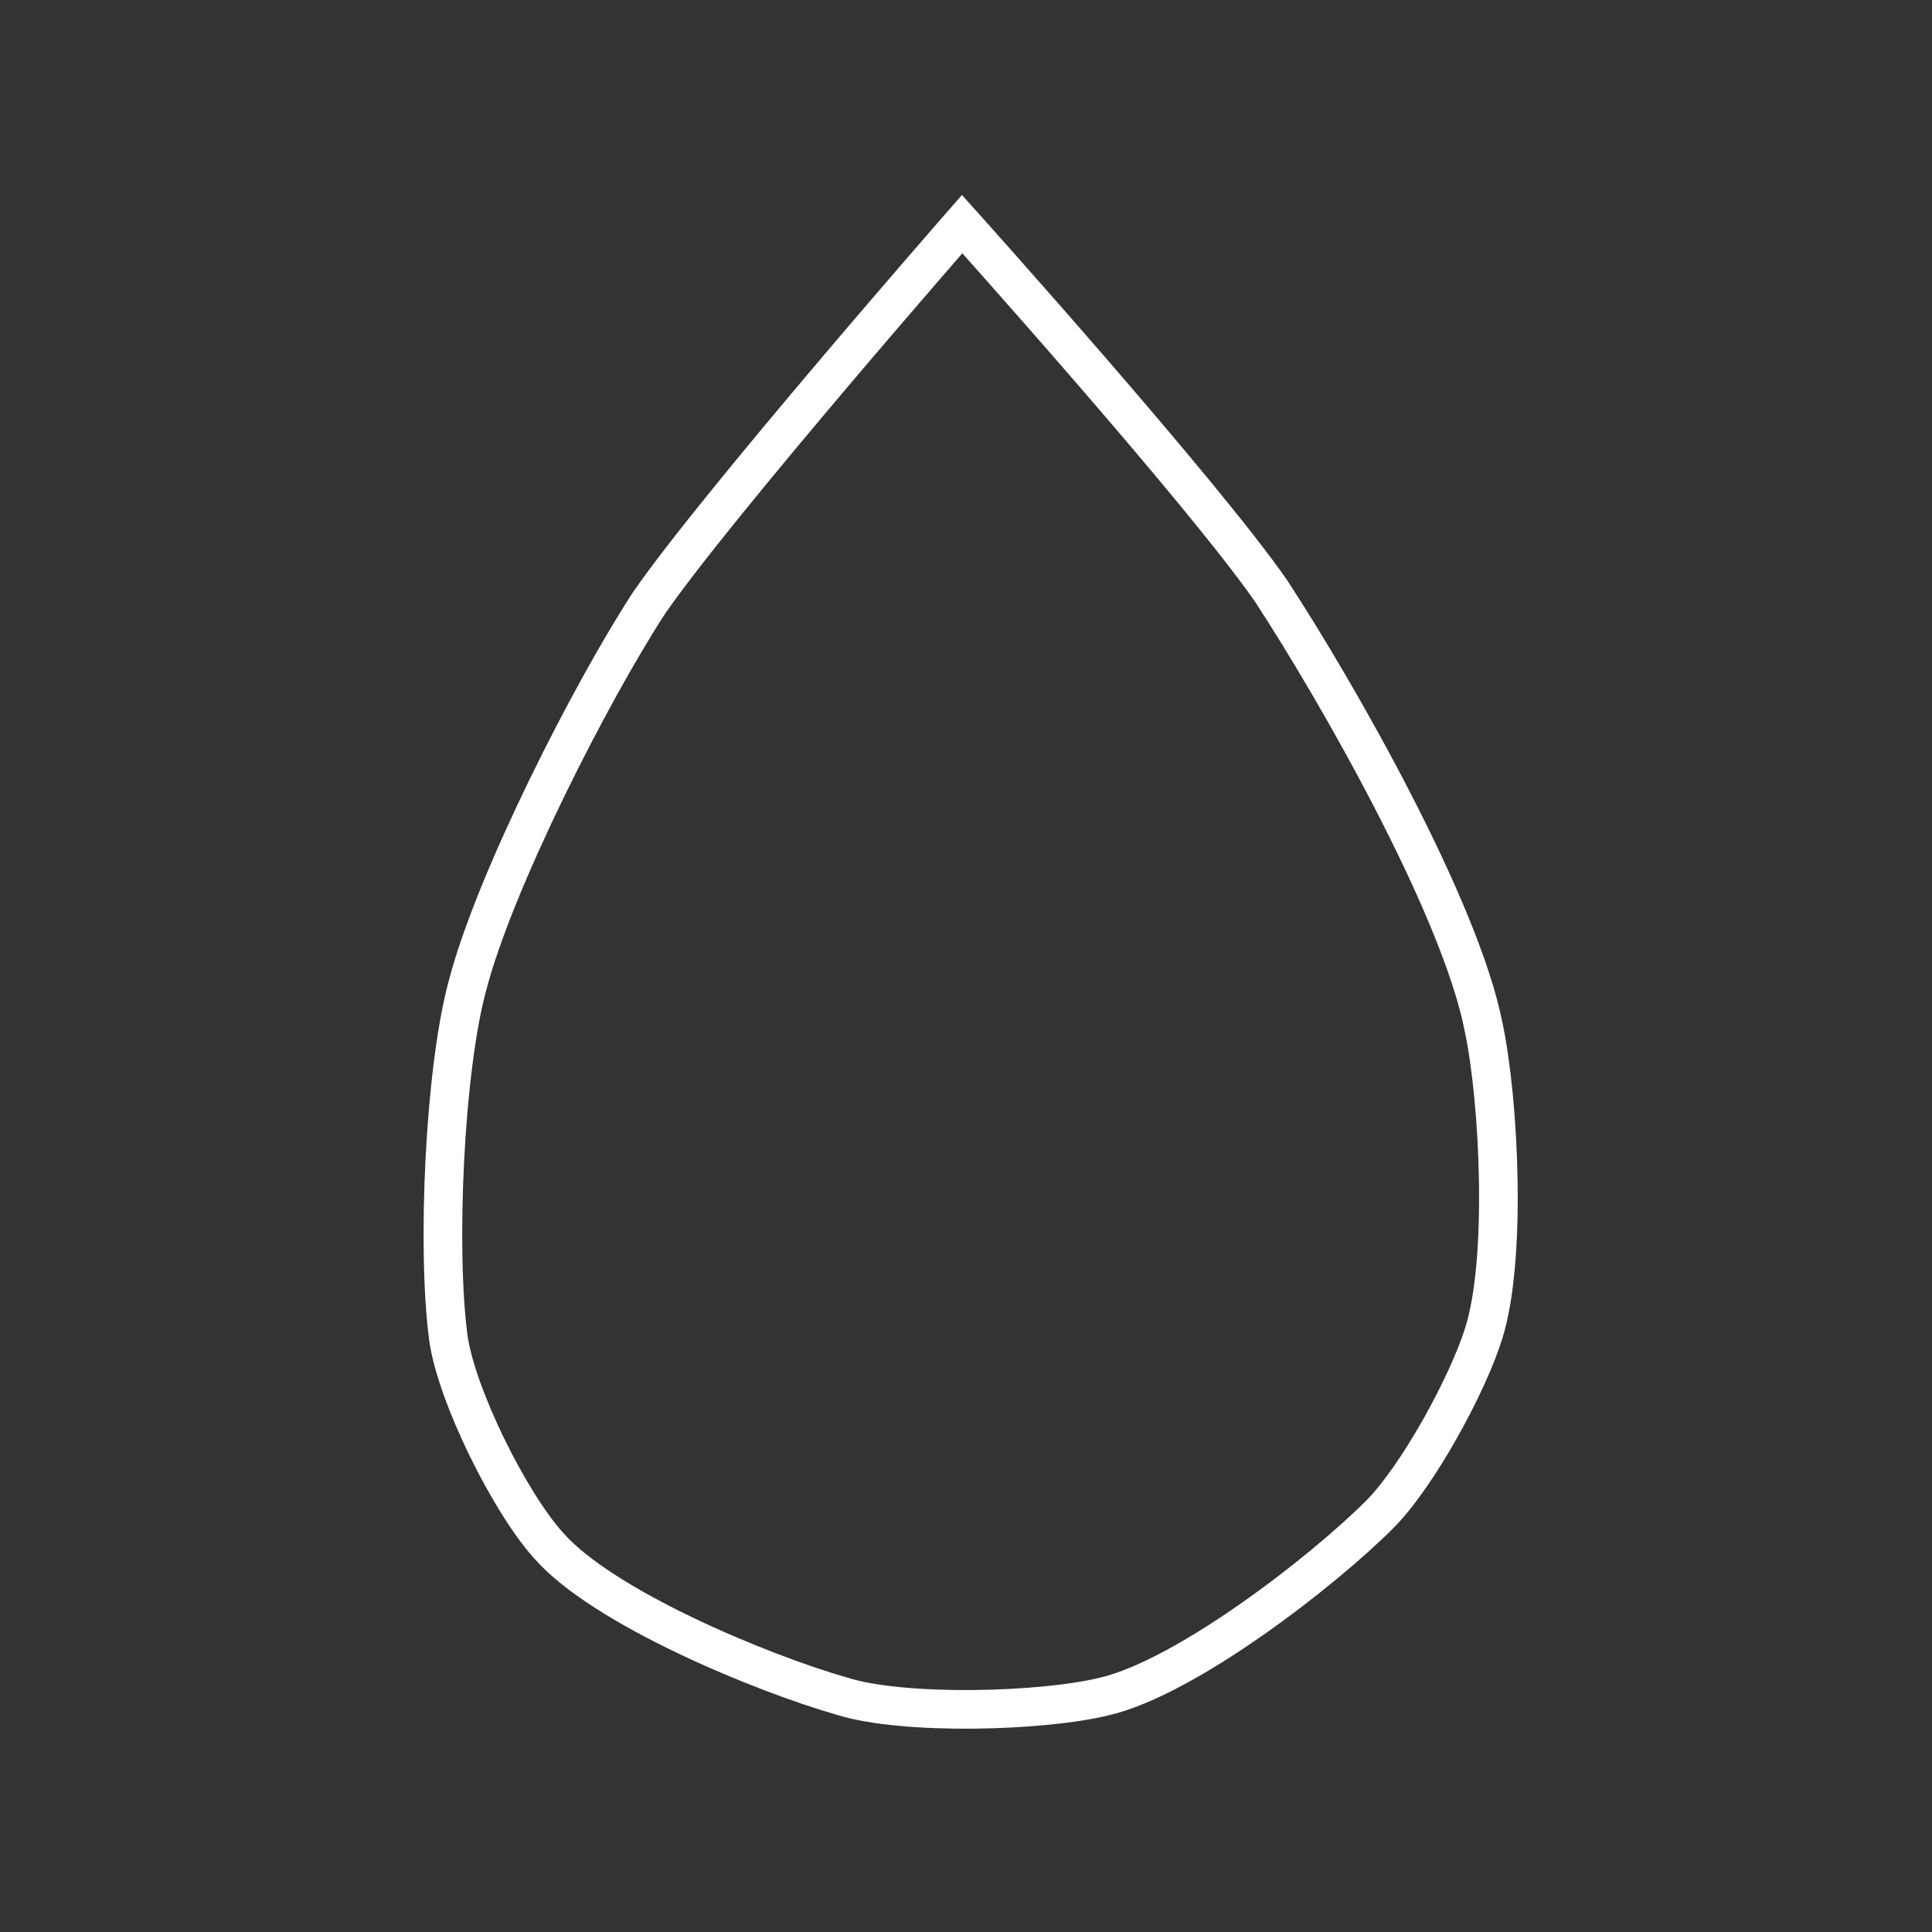 <?xml version="1.0" encoding="utf-8"?>
<!-- Generator: Adobe Illustrator 24.3.0, SVG Export Plug-In . SVG Version: 6.00 Build 0)  -->
<svg version="1.1" id="Layer_1" xmlns="http://www.w3.org/2000/svg" xmlns:xlink="http://www.w3.org/1999/xlink" x="0px" y="0px"
	 viewBox="0 0 50 50" style="enable-background:new 0 0 50 50;" xml:space="preserve">
<rect x="0" y="0" width="50" height="50" fill="#333333" stroke="none"/>
<style type="text/css">
	.st0{fill:none;stroke:#FFFFFF;stroke-miterlimit:10;}
</style>
<path class="st0" d="M24.9,5.8c0,0-6.3,7.2-8.1,9.8c-1.5,2.3-4,7.2-4.7,9.9c-0.6,2.2-0.8,6.8-0.5,9.1c0.2,1.5,1.6,4.3,2.6,5.4
	c1.4,1.6,5.5,3.3,7.6,3.9c1.6,0.5,5.2,0.4,6.8,0c2.1-0.5,5.6-3.2,7.1-4.7c1-1,2.3-3.4,2.7-4.7c0.6-1.9,0.4-6,0-7.9
	c-0.6-3.1-3.8-8.7-5.5-11.3C31.1,12.7,24.9,5.8,24.9,5.8z"/>
</svg>
